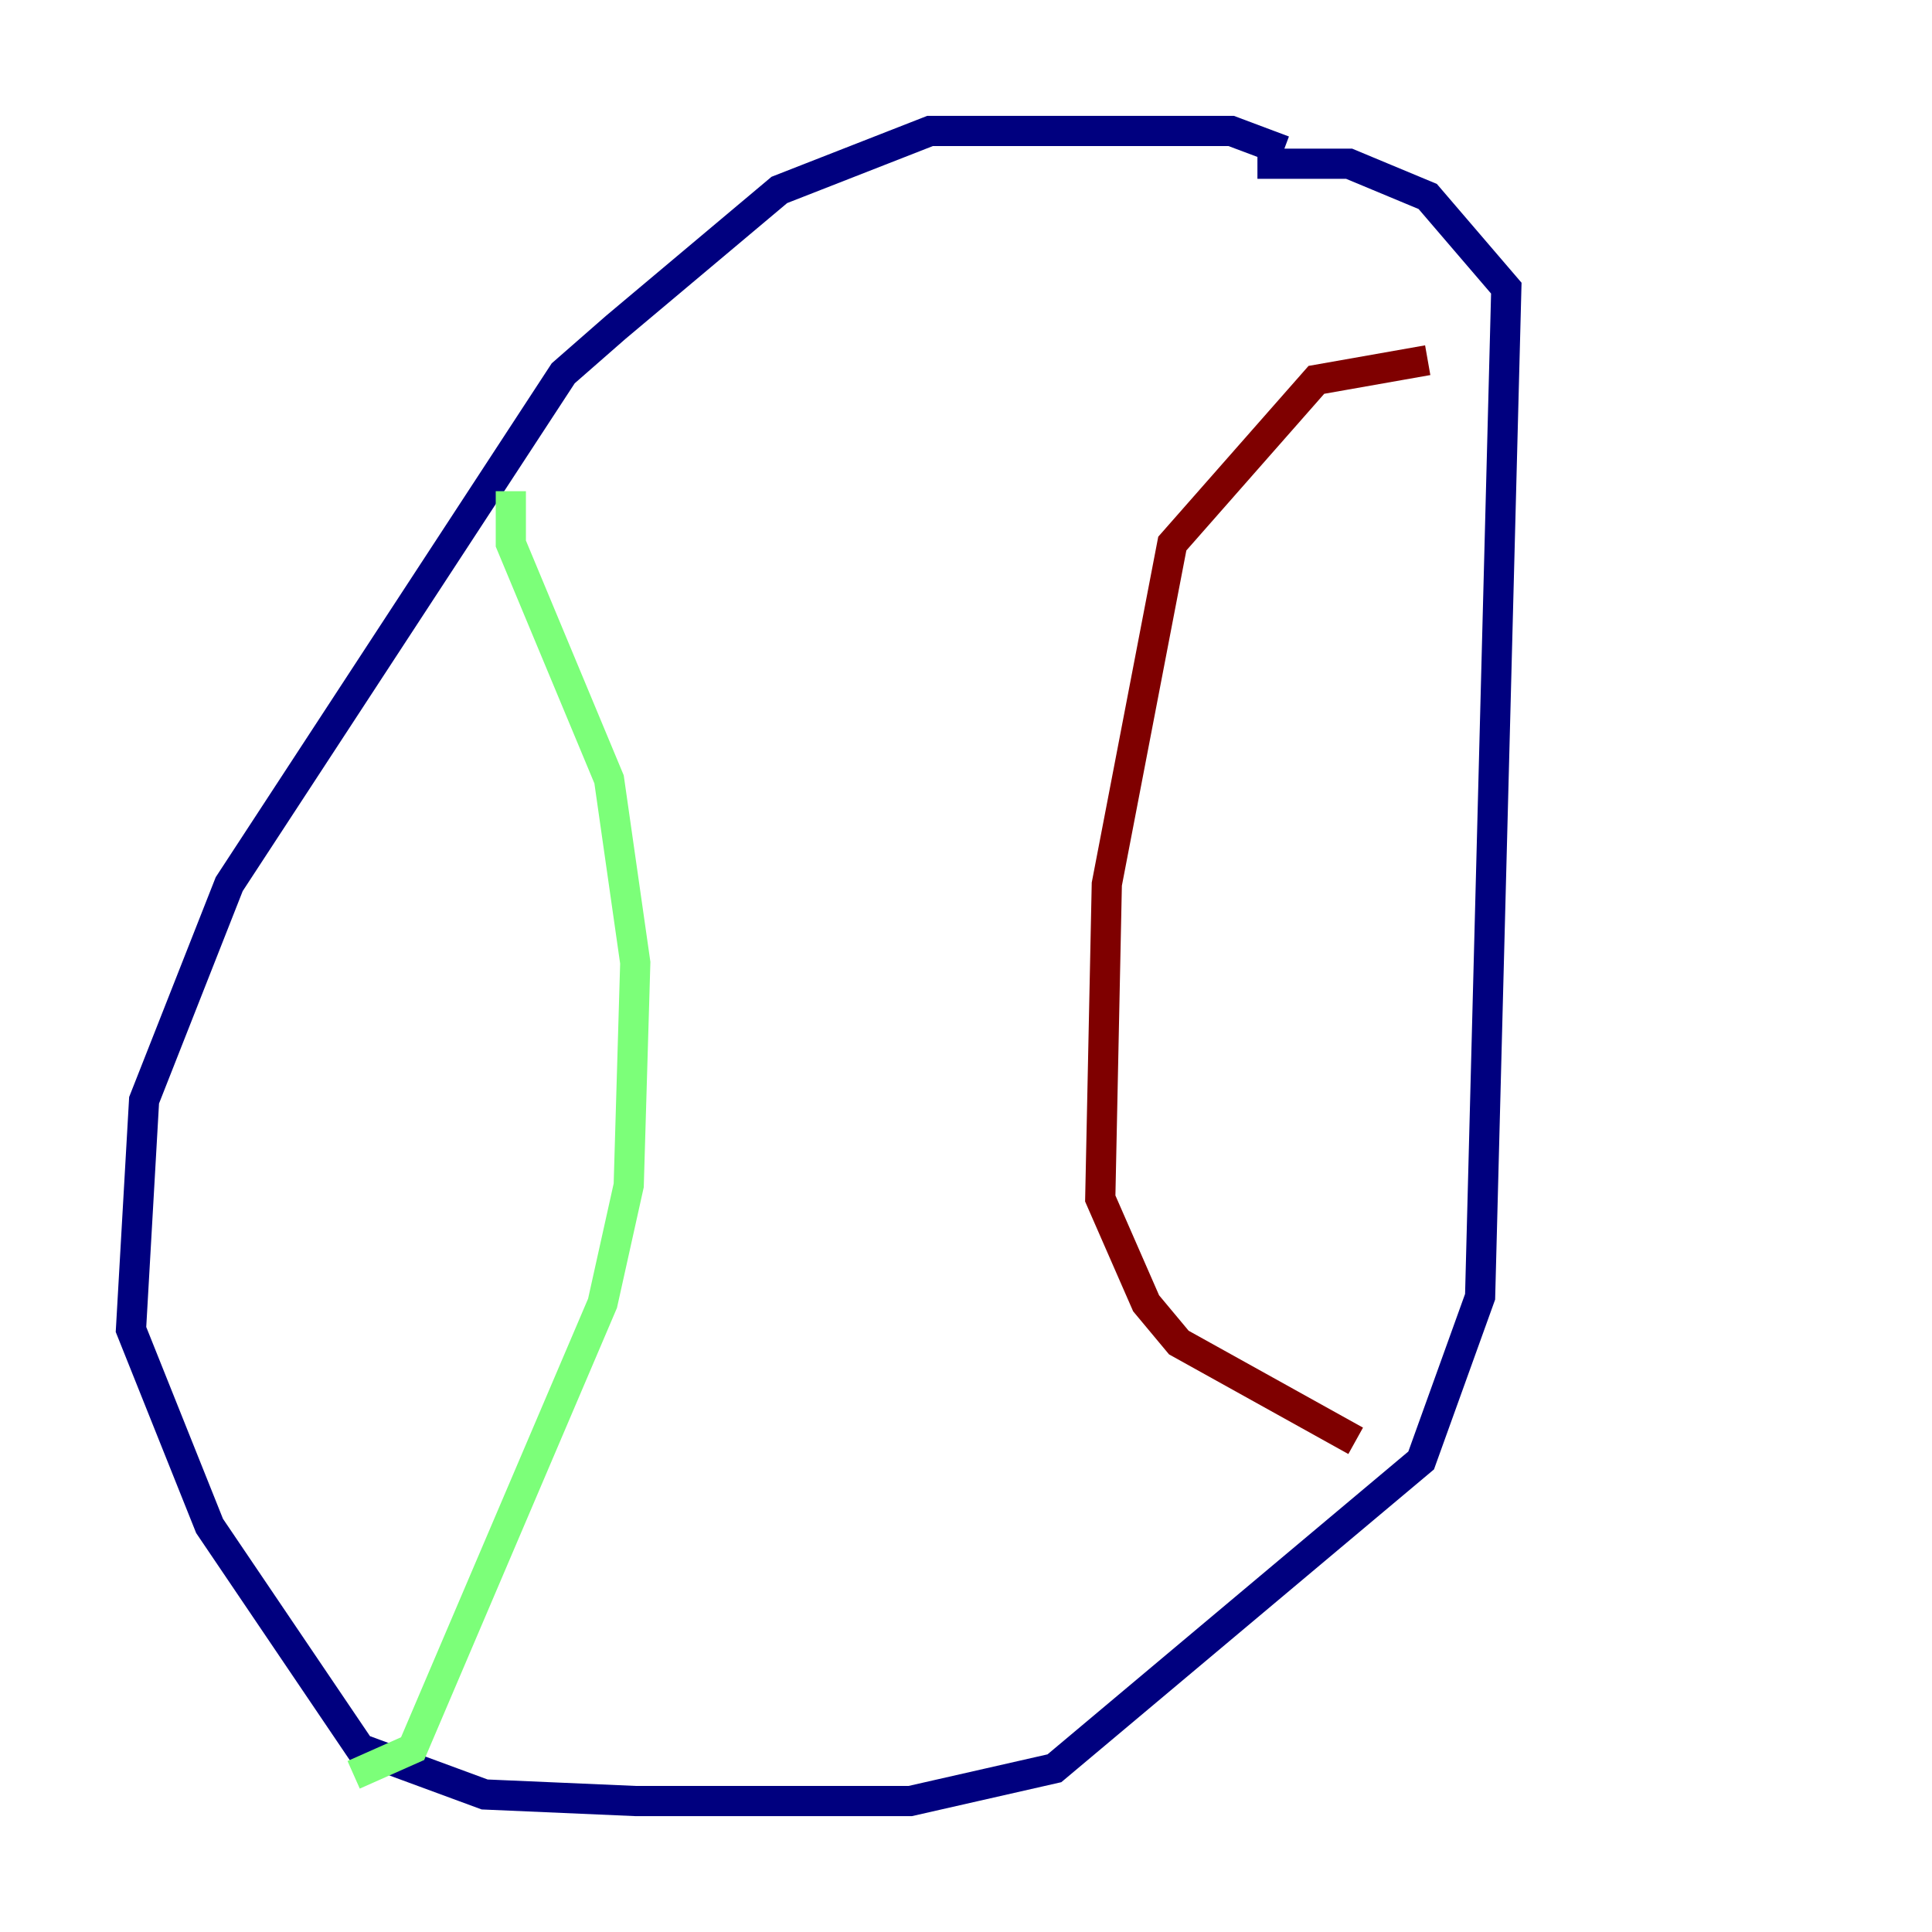 <?xml version="1.0" encoding="utf-8" ?>
<svg baseProfile="tiny" height="128" version="1.2" viewBox="0,0,128,128" width="128" xmlns="http://www.w3.org/2000/svg" xmlns:ev="http://www.w3.org/2001/xml-events" xmlns:xlink="http://www.w3.org/1999/xlink"><defs /><polyline fill="none" points="85.044,9.98 81.573,8.678 61.614,8.678 51.634,12.583 40.786,21.695 37.315,24.732 15.186,58.576 9.546,72.895 8.678,88.081 13.885,101.098 23.864,115.851 32.108,118.888 42.088,119.322 60.312,119.322 69.858,117.153 94.156,96.759 98.061,85.912 99.797,19.091 94.59,13.017 89.383,10.848 83.308,10.848" stroke="#00007f" stroke-width="2" /><polyline fill="none" points="33.844,32.542 33.844,36.014 40.352,51.634 42.088,63.783 41.654,78.536 39.919,86.346 27.336,115.851 23.43,117.586" stroke="#7cff79" stroke-width="2" /><polyline fill="none" points="94.59,23.864 87.214,25.166 77.668,36.014 73.329,58.576 72.895,79.403 75.932,86.346 78.102,88.949 89.817,95.458" stroke="#7f0000" stroke-width="2" /></svg>